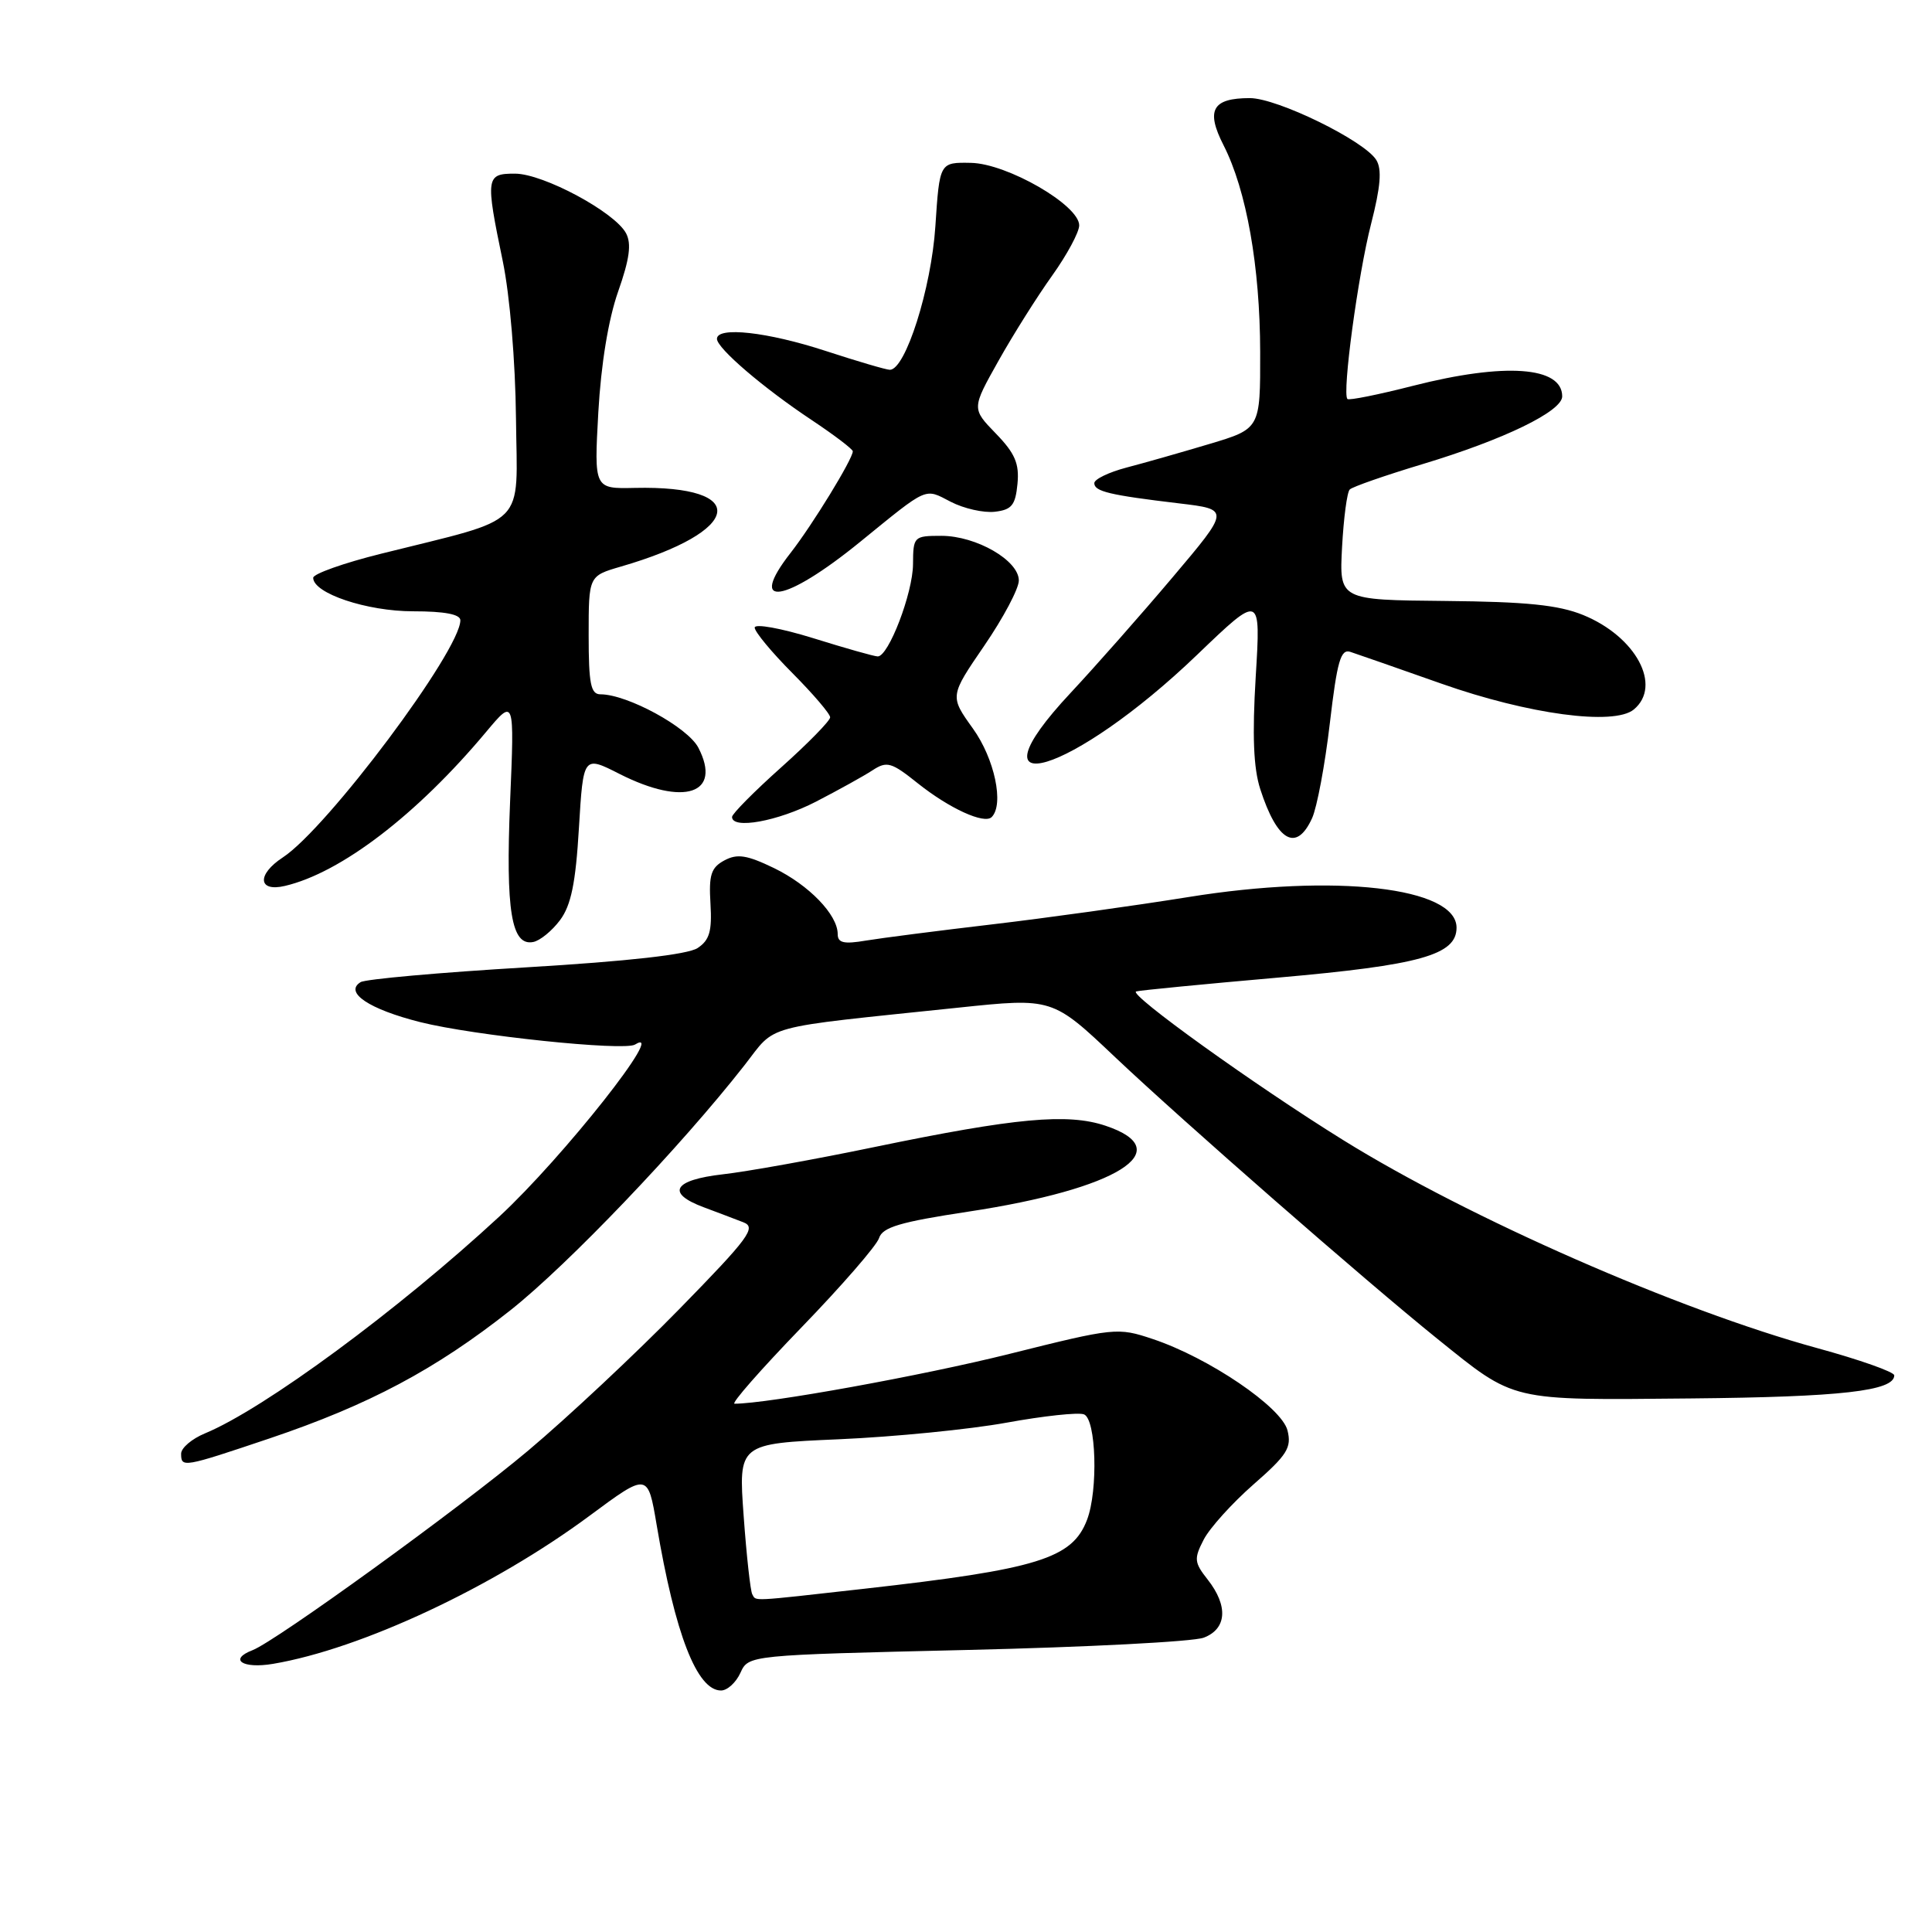 <?xml version="1.0" encoding="UTF-8" standalone="no"?>
<!DOCTYPE svg PUBLIC "-//W3C//DTD SVG 1.1//EN" "http://www.w3.org/Graphics/SVG/1.1/DTD/svg11.dtd" >
<svg xmlns="http://www.w3.org/2000/svg" xmlns:xlink="http://www.w3.org/1999/xlink" version="1.1" viewBox="0 0 256 256">
 <g >
 <path fill="currentColor"
d=" M 98.11 221.66 C 99.18 219.31 99.18 219.31 128.08 218.63 C 143.98 218.26 158.12 217.53 159.50 217.00 C 162.56 215.84 162.77 212.80 160.03 209.31 C 158.23 207.03 158.19 206.54 159.50 204.00 C 160.30 202.46 163.27 199.17 166.10 196.69 C 170.56 192.79 171.17 191.82 170.60 189.54 C 169.83 186.46 160.18 179.91 152.75 177.43 C 148.09 175.87 147.71 175.91 133.75 179.40 C 122.22 182.28 101.69 186.00 97.33 186.00 C 96.83 186.00 100.81 181.47 106.17 175.92 C 111.53 170.38 116.17 165.04 116.48 164.05 C 116.94 162.61 119.27 161.92 128.30 160.55 C 148.08 157.56 156.27 152.44 146.50 149.17 C 141.46 147.48 134.61 148.11 115.86 151.99 C 108.02 153.62 98.99 155.24 95.80 155.60 C 89.22 156.35 88.20 158.09 93.25 159.97 C 95.04 160.64 97.40 161.53 98.50 161.96 C 100.26 162.64 99.27 163.99 90.00 173.47 C 84.22 179.38 75.22 187.81 70.00 192.20 C 60.98 199.79 36.57 217.46 33.46 218.66 C 30.25 219.89 32.14 221.15 36.17 220.47 C 47.85 218.50 65.37 210.30 78.13 200.84 C 85.84 195.13 85.84 195.13 87.01 202.06 C 89.46 216.57 92.35 224.00 95.54 224.00 C 96.37 224.00 97.52 222.95 98.11 221.66 Z  M 35.74 190.59 C 48.87 186.16 57.70 181.47 67.64 173.61 C 75.26 167.58 90.20 151.94 98.64 141.16 C 102.97 135.63 100.50 136.29 126.98 133.52 C 139.45 132.21 139.45 132.21 147.78 140.10 C 156.82 148.65 180.91 169.70 190.41 177.36 C 200.88 185.78 199.79 185.53 224.06 185.30 C 243.96 185.11 251.00 184.31 251.00 182.24 C 251.00 181.79 246.39 180.16 240.75 178.62 C 222.37 173.58 194.67 161.43 178.00 151.08 C 166.29 143.82 149.41 131.69 150.55 131.37 C 151.07 131.22 159.52 130.40 169.33 129.54 C 188.18 127.88 193.00 126.54 193.00 122.92 C 193.00 117.57 176.90 115.73 157.50 118.86 C 150.35 120.01 138.65 121.64 131.50 122.48 C 124.35 123.32 116.81 124.29 114.75 124.63 C 111.81 125.13 111.00 124.94 111.00 123.77 C 111.00 121.21 107.19 117.27 102.55 115.02 C 98.96 113.29 97.70 113.09 95.98 114.01 C 94.22 114.96 93.91 115.92 94.14 119.73 C 94.36 123.38 94.02 124.57 92.44 125.62 C 91.14 126.48 83.29 127.37 69.70 128.18 C 58.28 128.86 48.41 129.74 47.78 130.14 C 45.57 131.50 48.90 133.73 55.70 135.44 C 62.78 137.22 82.70 139.30 84.14 138.41 C 88.59 135.67 74.63 153.35 66.17 161.19 C 52.78 173.58 34.99 186.69 27.16 189.93 C 25.42 190.65 24.00 191.86 24.00 192.62 C 24.00 194.50 24.24 194.46 35.74 190.59 Z  M 74.21 121.92 C 75.67 119.96 76.28 117.01 76.71 109.72 C 77.29 100.11 77.29 100.11 82.11 102.56 C 90.65 106.88 95.70 105.20 92.54 99.08 C 91.14 96.37 83.13 92.00 79.56 92.00 C 78.28 92.00 78.00 90.61 78.00 84.16 C 78.00 76.32 78.00 76.32 82.25 75.08 C 98.42 70.39 99.51 64.31 84.11 64.65 C 78.72 64.77 78.72 64.77 79.28 54.63 C 79.64 48.26 80.61 42.33 81.90 38.65 C 83.42 34.33 83.70 32.30 82.95 30.90 C 81.44 28.09 71.99 23.02 68.25 23.01 C 64.38 23.00 64.31 23.46 66.62 34.61 C 67.56 39.15 68.29 47.88 68.37 55.41 C 68.52 70.14 70.22 68.44 50.50 73.37 C 45.55 74.60 41.50 76.04 41.50 76.56 C 41.50 78.62 48.60 81.00 54.75 81.00 C 58.92 81.00 61.00 81.40 61.00 82.19 C 61.00 86.20 43.37 109.75 37.48 113.61 C 34.01 115.88 34.18 118.23 37.75 117.39 C 45.18 115.65 55.24 107.95 64.40 97.00 C 68.17 92.50 68.17 92.50 67.59 106.21 C 66.99 120.68 67.76 125.39 70.65 124.82 C 71.55 124.65 73.15 123.34 74.21 121.92 Z  M 173.86 108.41 C 174.51 106.98 175.57 101.32 176.21 95.84 C 177.18 87.57 177.65 85.95 178.94 86.38 C 179.80 86.66 185.22 88.55 191.00 90.59 C 202.54 94.66 213.87 96.18 216.49 94.01 C 220.27 90.87 216.78 84.35 209.77 81.49 C 206.49 80.16 202.26 79.73 191.48 79.63 C 177.46 79.50 177.46 79.50 177.83 72.50 C 178.04 68.65 178.49 65.21 178.85 64.86 C 179.21 64.50 183.55 62.99 188.49 61.50 C 199.28 58.25 207.00 54.50 207.00 52.52 C 207.00 48.56 199.40 48.02 187.24 51.12 C 182.66 52.29 178.75 53.08 178.54 52.87 C 177.82 52.15 179.94 36.43 181.67 29.69 C 182.94 24.73 183.13 22.42 182.36 21.19 C 180.76 18.63 169.25 13.00 165.61 13.00 C 160.64 13.00 159.75 14.59 162.13 19.25 C 165.17 25.22 166.96 35.33 166.98 46.65 C 167.00 56.81 167.00 56.81 160.25 58.83 C 156.54 59.94 151.59 61.35 149.25 61.96 C 146.91 62.58 145.00 63.50 145.00 64.02 C 145.00 65.12 147.01 65.60 156.24 66.70 C 162.98 67.50 162.98 67.50 155.38 76.49 C 151.20 81.44 145.13 88.31 141.89 91.78 C 127.69 106.96 142.09 102.64 158.64 86.75 C 167.06 78.67 167.06 78.67 166.39 89.65 C 165.92 97.43 166.09 101.77 166.99 104.56 C 169.24 111.53 171.79 112.95 173.86 108.41 Z  M 108.11 106.23 C 111.07 104.70 114.45 102.83 115.61 102.07 C 117.52 100.82 118.11 100.99 121.61 103.79 C 125.80 107.13 130.42 109.24 131.40 108.27 C 133.07 106.60 131.79 100.54 128.92 96.54 C 125.84 92.25 125.84 92.25 130.42 85.56 C 132.94 81.88 135.00 78.00 135.00 76.92 C 135.00 74.26 129.37 71.01 124.75 71.00 C 121.09 71.00 121.00 71.09 120.98 74.75 C 120.96 78.59 117.73 87.01 116.30 86.98 C 115.86 86.98 112.01 85.89 107.75 84.56 C 103.49 83.24 100.00 82.61 100.00 83.16 C 100.00 83.71 102.25 86.43 105.00 89.19 C 107.75 91.96 110.00 94.59 110.00 95.05 C 110.00 95.50 107.08 98.49 103.50 101.69 C 99.93 104.88 97.00 107.84 97.00 108.25 C 97.00 109.93 103.05 108.83 108.11 106.23 Z  M 113.96 71.81 C 123.08 64.39 122.46 64.67 125.98 66.49 C 127.72 67.39 130.34 67.98 131.82 67.81 C 134.06 67.55 134.55 66.94 134.82 64.12 C 135.08 61.43 134.50 60.07 131.95 57.44 C 128.75 54.14 128.75 54.14 132.30 47.82 C 134.25 44.34 137.46 39.25 139.43 36.50 C 141.39 33.75 143.00 30.76 143.00 29.86 C 143.00 27.18 133.45 21.67 128.65 21.58 C 124.50 21.50 124.50 21.50 123.94 30.00 C 123.40 38.23 119.98 49.00 117.91 49.00 C 117.44 49.00 113.62 47.88 109.40 46.50 C 101.69 43.98 95.00 43.24 95.00 44.90 C 95.00 46.14 101.15 51.41 107.60 55.69 C 110.57 57.67 113.00 59.52 113.00 59.80 C 113.00 60.82 107.65 69.55 104.78 73.23 C 98.92 80.72 103.97 79.94 113.96 71.81 Z  M 99.68 211.25 C 99.44 210.84 98.92 206.18 98.54 200.89 C 97.84 191.29 97.84 191.29 111.17 190.71 C 118.50 190.39 128.50 189.40 133.38 188.51 C 138.27 187.62 142.88 187.12 143.63 187.41 C 145.25 188.03 145.53 197.47 144.04 201.38 C 142.09 206.52 137.52 207.93 114.50 210.52 C 99.17 212.24 100.23 212.19 99.68 211.25 Z "/>
</g>
</svg>